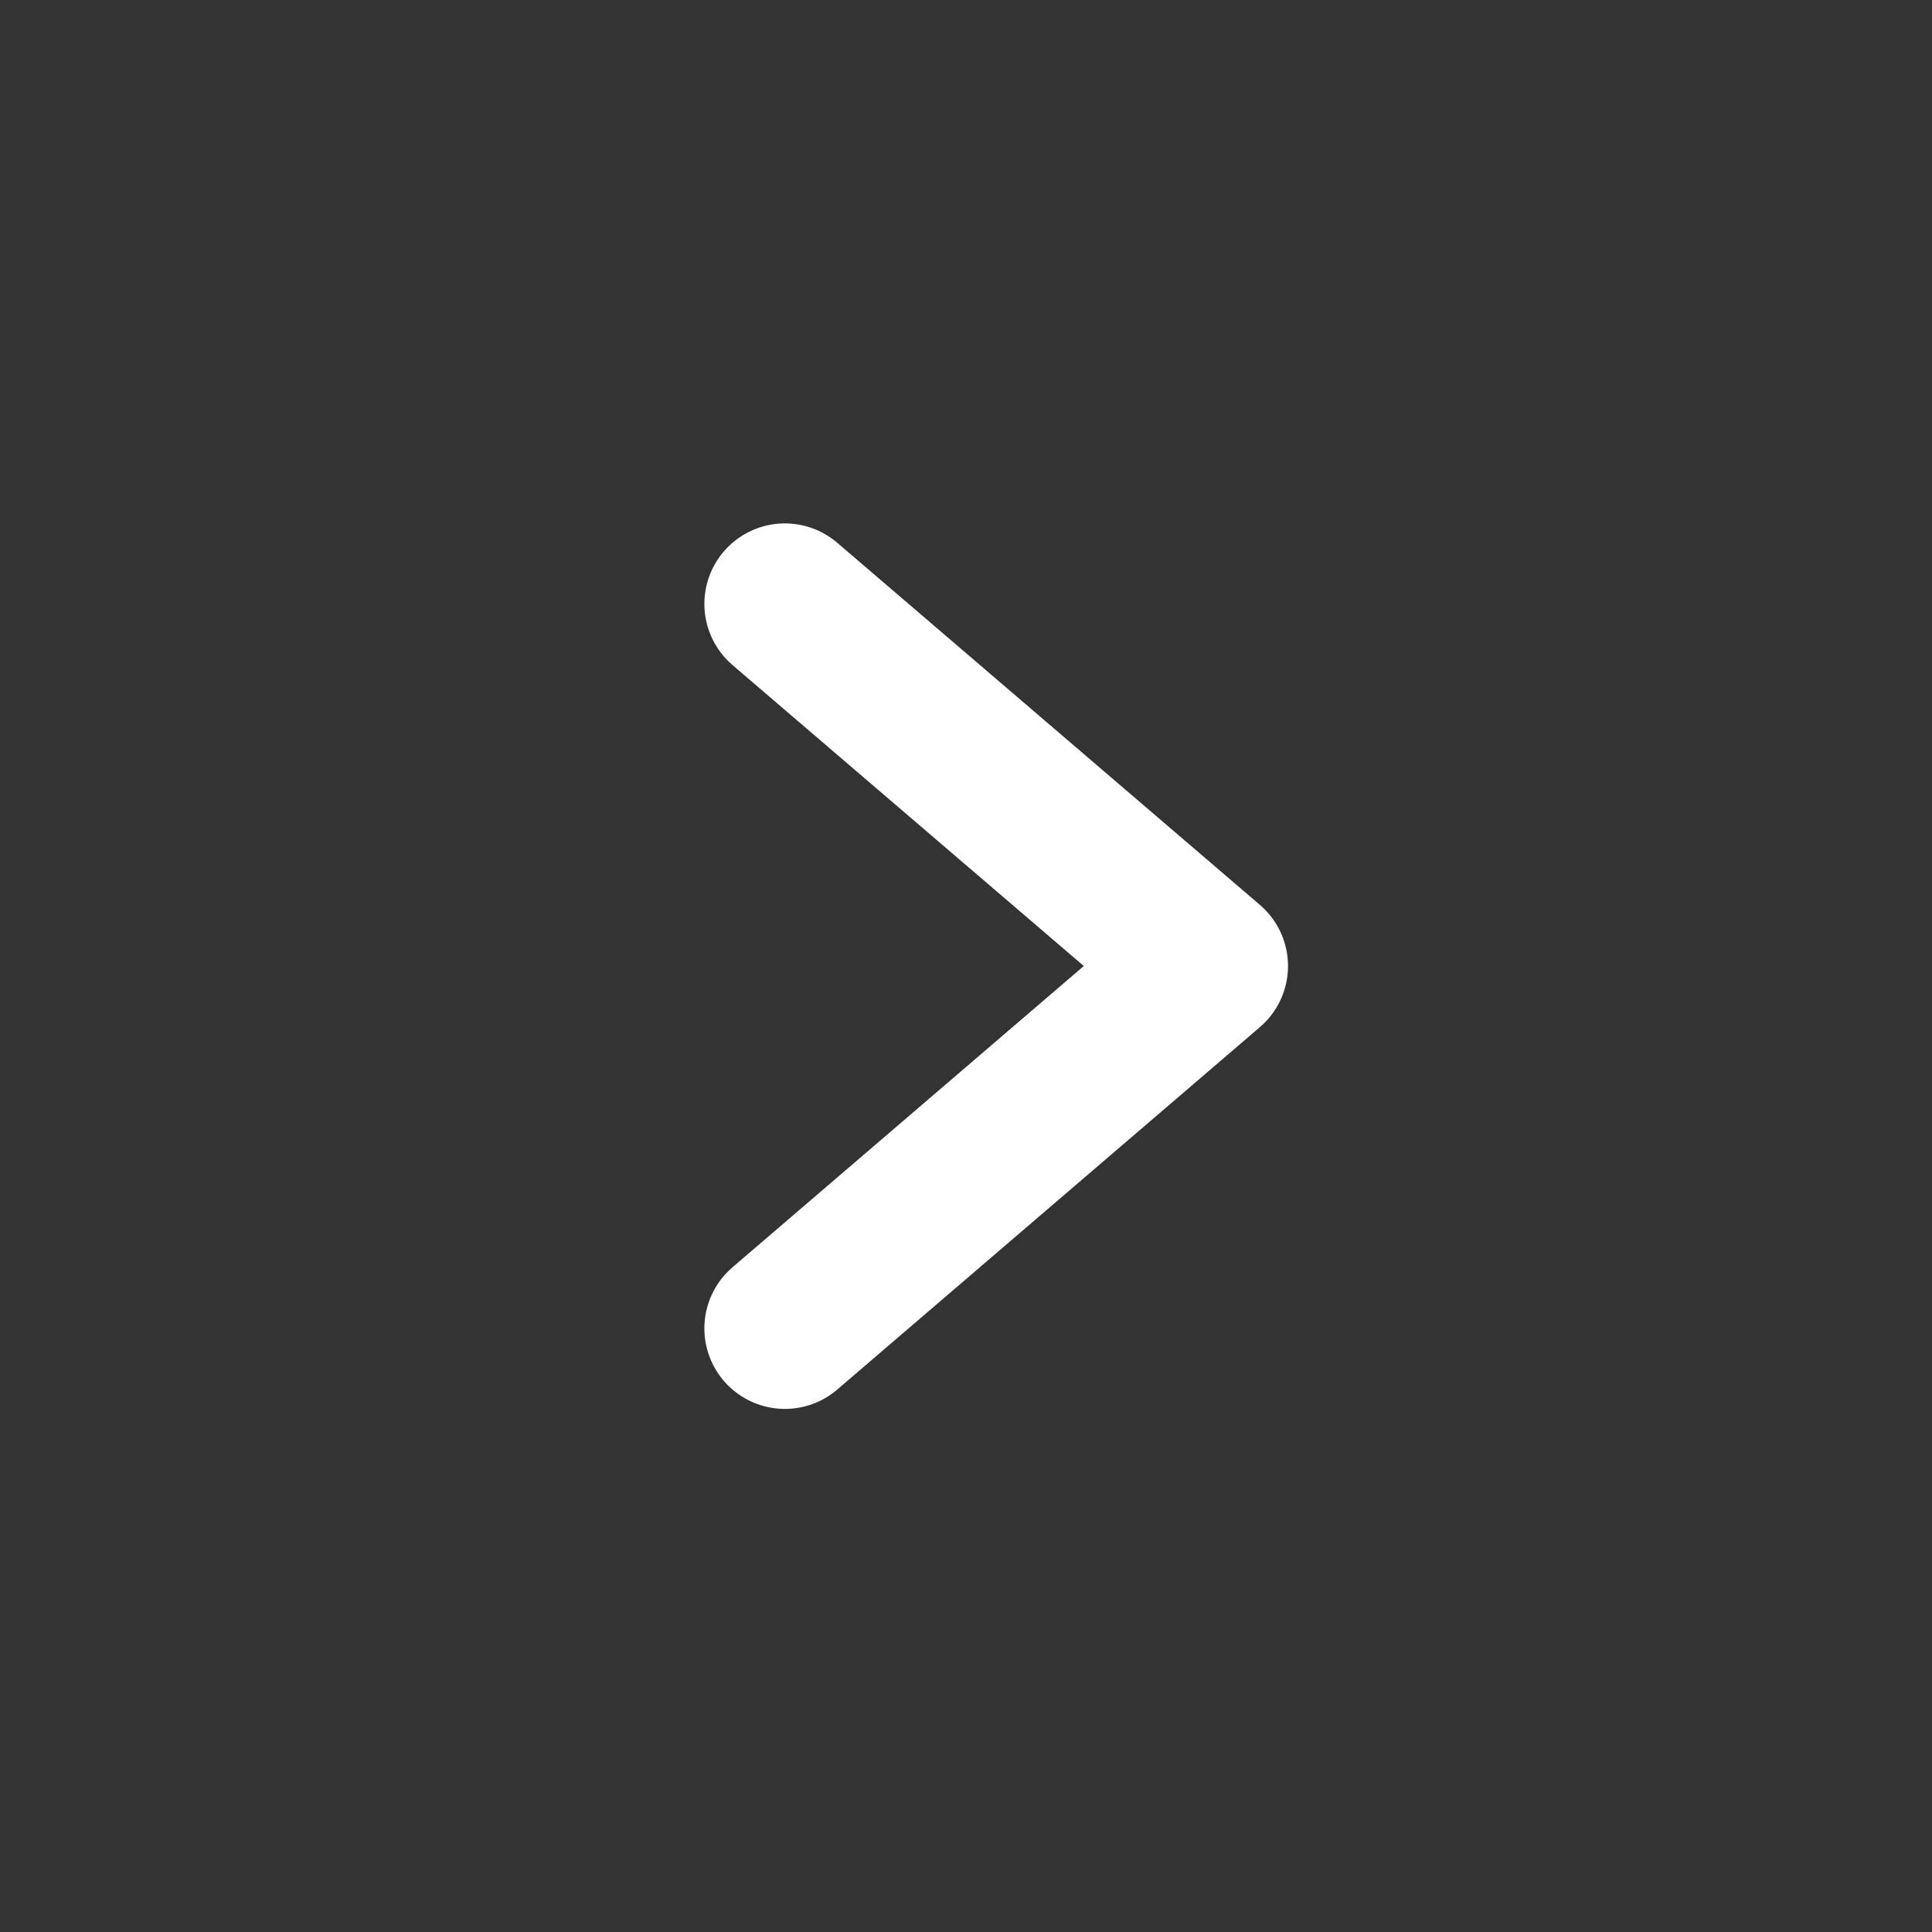 <svg width="24" height="24" viewBox="0 0 24 24" fill="none" xmlns="http://www.w3.org/2000/svg">
<rect x="0" y="0" width="24" height="24" fill="#333333" stroke="none"/>
<path d="M9.75 7.502L15 12L9.75 16.502" stroke="white" stroke-width="2" stroke-miterlimit="10" stroke-linecap="round" stroke-linejoin="round"/>
</svg>
